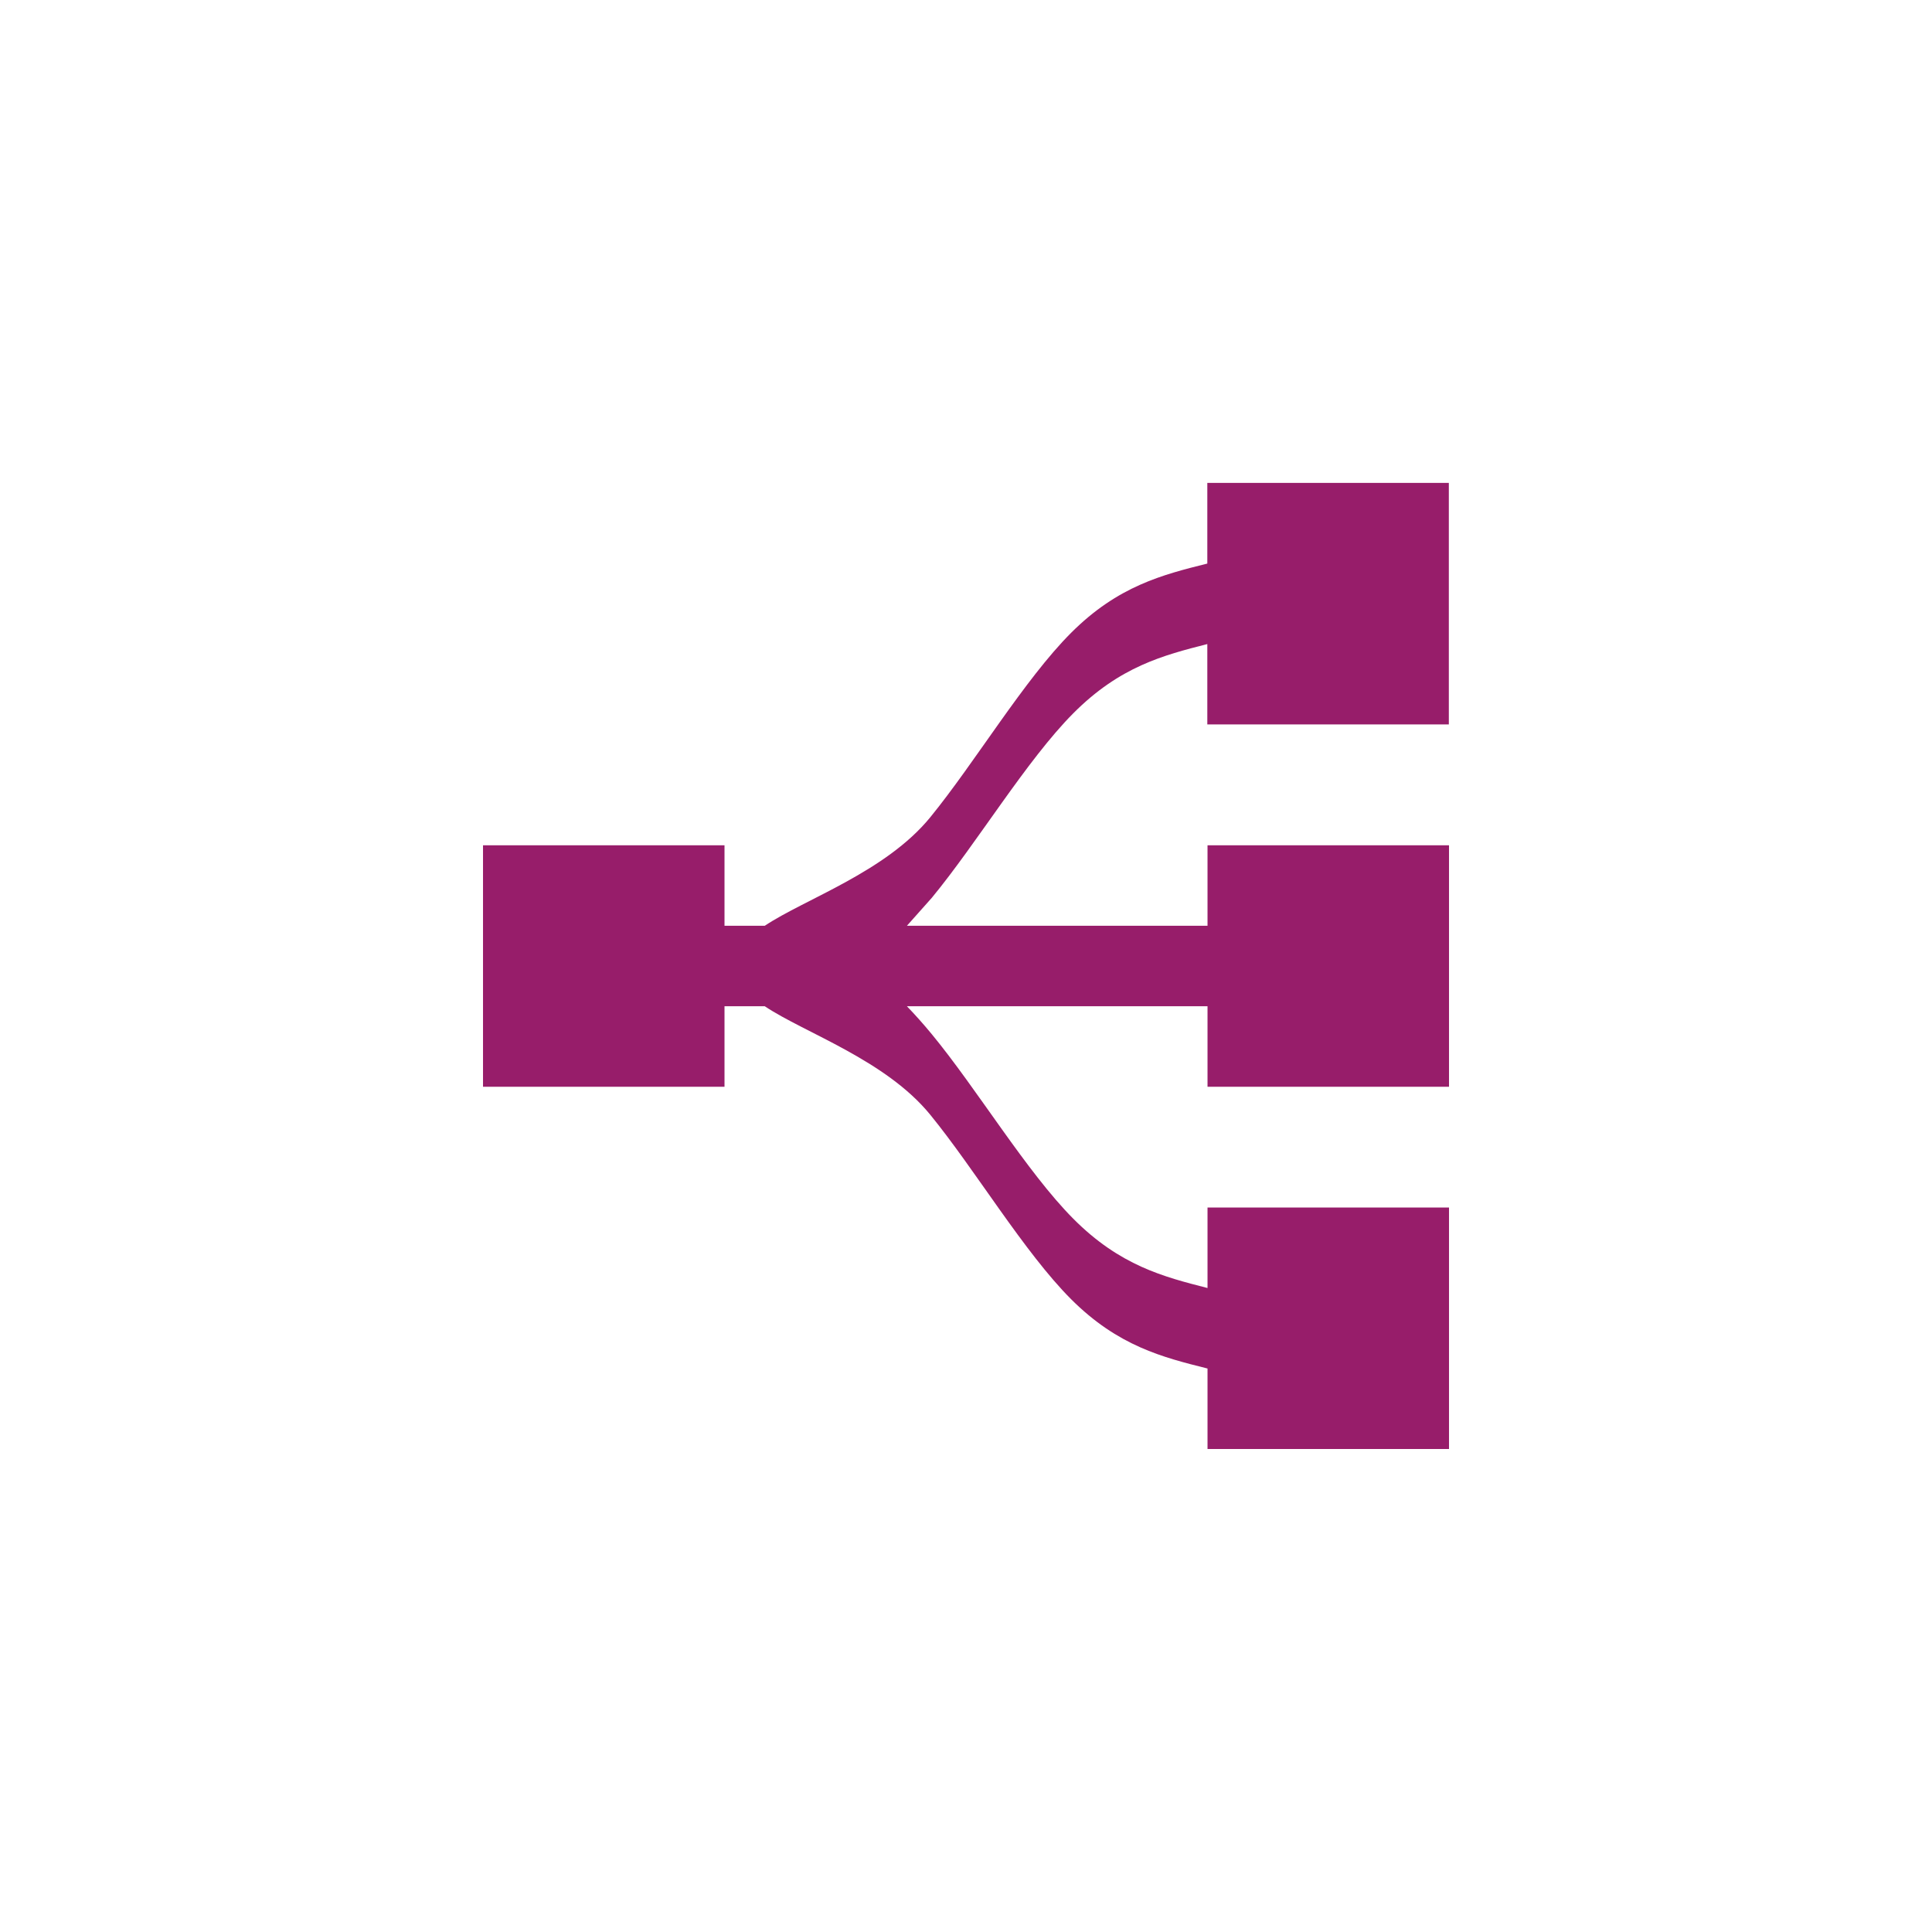 ﻿<?xml version="1.0" encoding="utf-8"?>
<!DOCTYPE svg PUBLIC "-//W3C//DTD SVG 1.1//EN" "http://www.w3.org/Graphics/SVG/1.1/DTD/svg11.dtd">
<svg xmlns="http://www.w3.org/2000/svg" xmlns:xlink="http://www.w3.org/1999/xlink" version="1.1" baseProfile="full" width="76.011" height="76.011" viewBox="0 0 76.01 76.01" enable-background="new 0 0 76.01 76.01" xml:space="preserve">
	<path fill="#971D6A" fill-opacity="1" stroke-width="0.2" stroke-linejoin="round" d="M 19.003,33.255L 28.504,33.255L 28.504,36.422L 30.088,36.422C 31.671,35.366 34.838,34.31 36.598,32.155C 38.357,30 40.293,26.744 42.14,24.897C 43.985,23.052 45.742,22.611 47.499,22.172L 47.499,18.999L 57.001,18.999L 57.001,28.501L 47.499,28.501L 47.499,25.339C 45.779,25.778 44.059,26.219 42.225,28.064C 40.388,29.912 38.438,33.167 36.66,35.322L 35.681,36.422L 47.507,36.422L 47.507,33.255L 57.008,33.255L 57.008,42.756L 47.507,42.756L 47.507,39.589L 35.681,39.589C 36.002,39.922 36.328,40.286 36.66,40.689C 38.438,42.844 40.388,46.099 42.225,47.947C 44.061,49.794 45.784,50.234 47.507,50.674L 47.507,47.507L 57.008,47.507L 57.008,57.008L 47.507,57.008L 47.507,53.841C 45.747,53.401 43.988,52.961 42.14,51.114C 40.293,49.266 38.357,46.011 36.598,43.856C 34.838,41.7 31.671,40.645 30.088,39.589L 28.504,39.589L 28.504,42.756L 19.003,42.756L 19.003,33.255 Z "/>
</svg>

